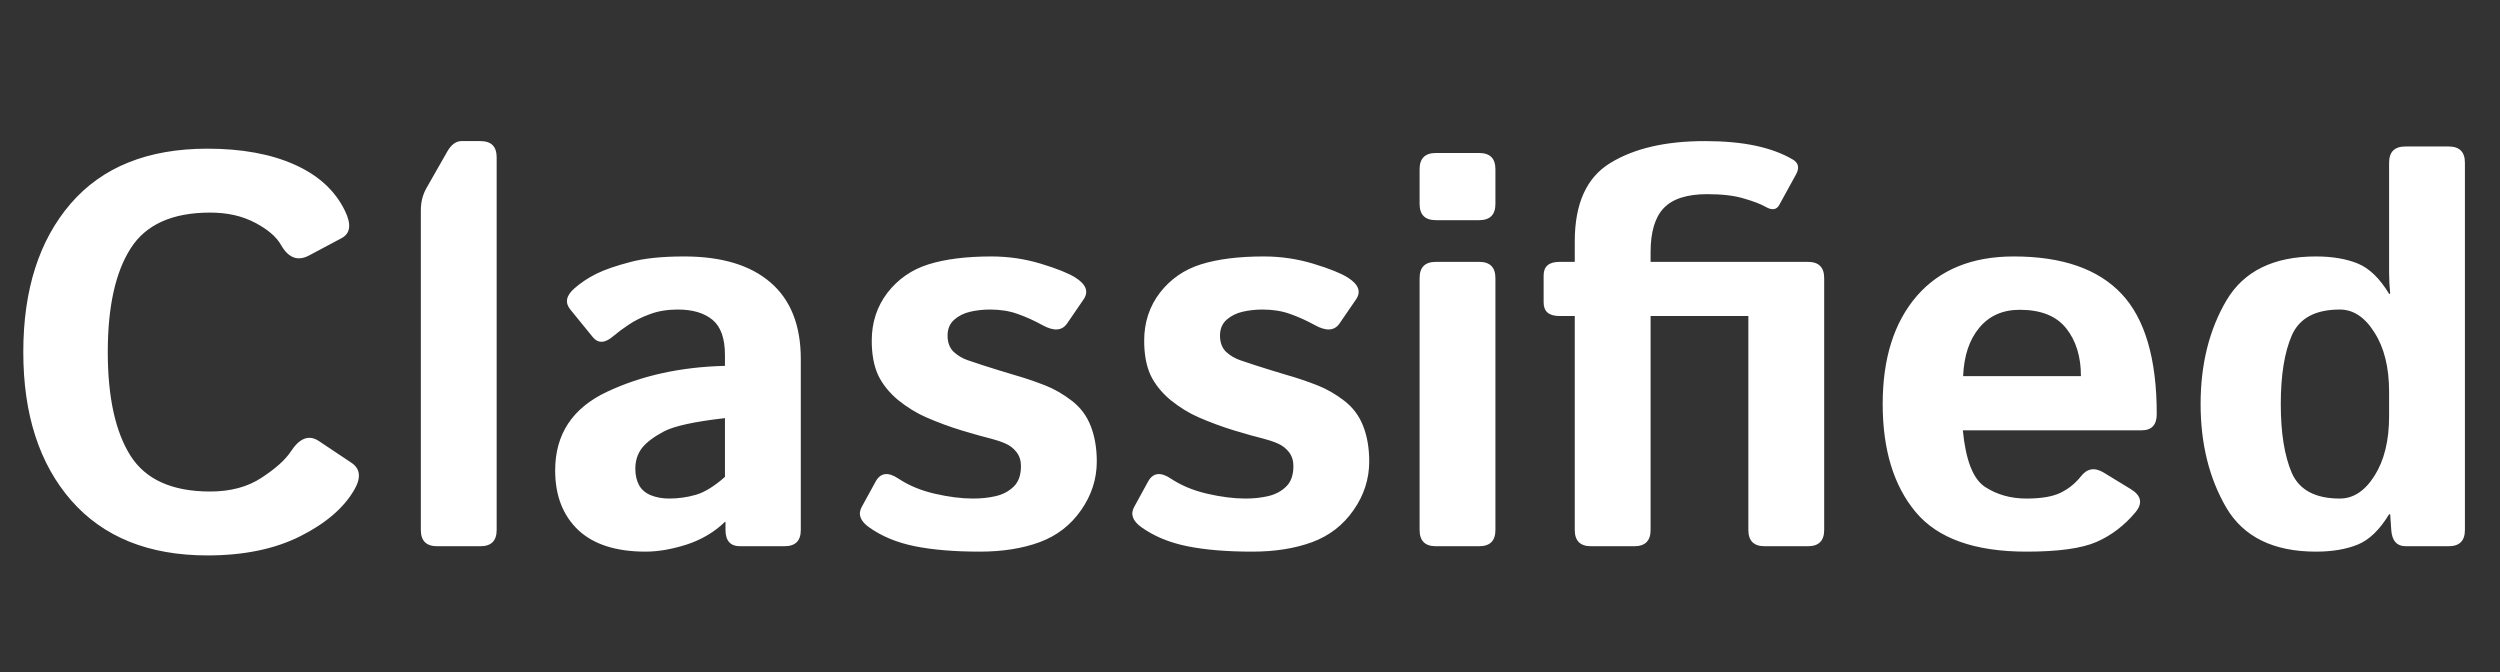 <svg width="119" height="32" viewBox="0 0 119 32" fill="none" xmlns="http://www.w3.org/2000/svg">
<rect x="0" y="0" width="119" height="32" fill="#333333" stroke="none"/>
<g clip-path="url(#clip0_123_2)">
<path d="M1.109 16.757C1.109 13.793 1.861 11.438 3.364 9.693C4.868 7.949 7.038 7.077 9.874 7.077C11.507 7.077 12.891 7.33 14.025 7.837C15.159 8.344 15.959 9.079 16.423 10.041C16.732 10.677 16.68 11.107 16.268 11.331L14.721 12.155C14.18 12.448 13.733 12.284 13.38 11.666C13.157 11.27 12.74 10.914 12.13 10.596C11.528 10.278 10.819 10.119 10.003 10.119C8.198 10.119 6.935 10.69 6.213 11.833C5.491 12.968 5.13 14.609 5.13 16.757C5.13 18.906 5.491 20.552 6.213 21.695C6.935 22.829 8.198 23.396 10.003 23.396C10.974 23.396 11.791 23.177 12.452 22.739C13.123 22.3 13.587 21.884 13.845 21.488C14.266 20.844 14.713 20.68 15.185 20.998L16.732 22.03C17.153 22.313 17.196 22.743 16.861 23.319C16.363 24.178 15.507 24.913 14.296 25.523C13.084 26.133 11.61 26.438 9.874 26.438C7.081 26.438 4.92 25.566 3.39 23.822C1.869 22.077 1.109 19.722 1.109 16.757ZM20.805 26C20.29 26 20.032 25.742 20.032 25.227V10.003C20.032 9.616 20.122 9.264 20.303 8.946L21.295 7.205C21.484 6.879 21.708 6.716 21.966 6.716H22.868C23.384 6.716 23.641 6.973 23.641 7.489V25.227C23.641 25.742 23.384 26 22.868 26H20.805ZM26.426 22.391C26.426 20.672 27.247 19.426 28.888 18.652C30.529 17.879 32.403 17.466 34.508 17.415V16.899C34.508 16.109 34.31 15.55 33.915 15.223C33.52 14.897 32.97 14.734 32.265 14.734C31.767 14.734 31.324 14.807 30.938 14.953C30.559 15.09 30.229 15.254 29.945 15.443C29.67 15.623 29.421 15.808 29.197 15.997C28.802 16.341 28.475 16.358 28.218 16.048L27.148 14.734C26.881 14.407 26.946 14.072 27.341 13.728C27.642 13.462 27.99 13.23 28.385 13.032C28.789 12.834 29.322 12.65 29.984 12.478C30.645 12.297 31.505 12.207 32.562 12.207C34.349 12.207 35.72 12.62 36.674 13.444C37.636 14.27 38.118 15.486 38.118 17.093V25.227C38.118 25.742 37.86 26 37.344 26H35.23C34.766 26 34.534 25.742 34.534 25.227V24.84H34.508C34.001 25.33 33.391 25.691 32.678 25.923C31.973 26.146 31.324 26.258 30.731 26.258C29.322 26.258 28.252 25.914 27.521 25.227C26.791 24.53 26.426 23.585 26.426 22.391ZM30.241 22.313C30.241 22.614 30.302 22.876 30.422 23.1C30.542 23.314 30.731 23.473 30.989 23.577C31.247 23.68 31.535 23.731 31.853 23.731C32.291 23.731 32.716 23.671 33.129 23.551C33.541 23.43 34.001 23.147 34.508 22.7V19.903C33.065 20.066 32.098 20.277 31.608 20.534C31.118 20.792 30.766 21.059 30.551 21.334C30.345 21.609 30.241 21.935 30.241 22.313ZM41.366 25.098C40.945 24.797 40.829 24.475 41.018 24.131L41.675 22.932C41.907 22.502 42.268 22.451 42.758 22.777C43.248 23.104 43.824 23.345 44.486 23.499C45.156 23.654 45.766 23.731 46.316 23.731C46.703 23.731 47.064 23.693 47.399 23.615C47.734 23.538 48.018 23.387 48.25 23.164C48.482 22.941 48.598 22.614 48.598 22.184C48.598 21.927 48.529 21.707 48.391 21.527C48.254 21.346 48.078 21.209 47.863 21.114C47.648 21.02 47.42 20.943 47.18 20.882C46.862 20.805 46.402 20.676 45.8 20.496C45.207 20.315 44.636 20.105 44.086 19.864C43.63 19.666 43.184 19.391 42.745 19.039C42.316 18.678 41.998 18.279 41.791 17.84C41.594 17.402 41.495 16.86 41.495 16.216C41.495 15.348 41.744 14.588 42.243 13.934C42.75 13.281 43.403 12.83 44.202 12.581C45.001 12.332 45.998 12.207 47.193 12.207C48 12.207 48.787 12.323 49.552 12.555C50.316 12.787 50.862 13.006 51.189 13.213C51.704 13.539 51.833 13.887 51.575 14.257L50.789 15.404C50.548 15.748 50.162 15.773 49.629 15.481C49.225 15.258 48.825 15.077 48.43 14.94C48.043 14.802 47.609 14.734 47.128 14.734C46.802 14.734 46.488 14.768 46.187 14.837C45.886 14.905 45.629 15.034 45.414 15.223C45.207 15.412 45.104 15.662 45.104 15.971C45.104 16.298 45.199 16.555 45.388 16.744C45.586 16.925 45.809 17.058 46.058 17.144C46.316 17.23 46.561 17.312 46.793 17.389C47.274 17.544 47.76 17.694 48.25 17.84C48.739 17.978 49.238 18.145 49.745 18.343C50.183 18.515 50.609 18.76 51.021 19.078C51.434 19.396 51.734 19.8 51.923 20.29C52.112 20.779 52.207 21.338 52.207 21.965C52.207 22.799 51.958 23.572 51.459 24.285C50.961 24.999 50.303 25.506 49.487 25.807C48.671 26.107 47.721 26.258 46.638 26.258C45.427 26.258 44.395 26.172 43.544 26C42.694 25.828 41.968 25.527 41.366 25.098ZM54.334 25.098C53.913 24.797 53.797 24.475 53.986 24.131L54.643 22.932C54.875 22.502 55.236 22.451 55.726 22.777C56.216 23.104 56.792 23.345 57.453 23.499C58.124 23.654 58.734 23.731 59.284 23.731C59.671 23.731 60.032 23.693 60.367 23.615C60.702 23.538 60.986 23.387 61.218 23.164C61.45 22.941 61.566 22.614 61.566 22.184C61.566 21.927 61.497 21.707 61.359 21.527C61.222 21.346 61.046 21.209 60.831 21.114C60.616 21.02 60.388 20.943 60.148 20.882C59.83 20.805 59.37 20.676 58.768 20.496C58.175 20.315 57.604 20.105 57.054 19.864C56.598 19.666 56.152 19.391 55.713 19.039C55.284 18.678 54.966 18.279 54.759 17.84C54.562 17.402 54.463 16.86 54.463 16.216C54.463 15.348 54.712 14.588 55.211 13.934C55.718 13.281 56.371 12.83 57.17 12.581C57.969 12.332 58.966 12.207 60.161 12.207C60.968 12.207 61.755 12.323 62.52 12.555C63.284 12.787 63.83 13.006 64.157 13.213C64.672 13.539 64.801 13.887 64.543 14.257L63.757 15.404C63.516 15.748 63.13 15.773 62.597 15.481C62.193 15.258 61.793 15.077 61.398 14.94C61.011 14.802 60.577 14.734 60.096 14.734C59.77 14.734 59.456 14.768 59.155 14.837C58.854 14.905 58.596 15.034 58.382 15.223C58.175 15.412 58.072 15.662 58.072 15.971C58.072 16.298 58.167 16.555 58.356 16.744C58.553 16.925 58.777 17.058 59.026 17.144C59.284 17.23 59.529 17.312 59.761 17.389C60.242 17.544 60.728 17.694 61.218 17.84C61.707 17.978 62.206 18.145 62.713 18.343C63.151 18.515 63.577 18.76 63.989 19.078C64.402 19.396 64.702 19.8 64.891 20.29C65.081 20.779 65.175 21.338 65.175 21.965C65.175 22.799 64.926 23.572 64.427 24.285C63.929 24.999 63.272 25.506 62.455 25.807C61.639 26.107 60.689 26.258 59.606 26.258C58.395 26.258 57.363 26.172 56.513 26C55.662 25.828 54.936 25.527 54.334 25.098ZM68.346 26C67.831 26 67.573 25.742 67.573 25.227V13.238C67.573 12.723 67.831 12.465 68.346 12.465H70.409C70.924 12.465 71.182 12.723 71.182 13.238V25.227C71.182 25.742 70.924 26 70.409 26H68.346ZM68.346 10.48C67.831 10.48 67.573 10.222 67.573 9.706V8.056C67.573 7.541 67.831 7.283 68.346 7.283H70.409C70.924 7.283 71.182 7.541 71.182 8.056V9.706C71.182 10.222 70.924 10.48 70.409 10.48H68.346ZM74.237 15.043C73.73 15.043 73.477 14.828 73.477 14.398V13.109C73.477 12.68 73.73 12.465 74.237 12.465H74.959V11.485C74.959 9.689 75.522 8.447 76.648 7.76C77.782 7.064 79.282 6.716 81.147 6.716C82.066 6.716 82.87 6.789 83.557 6.935C84.245 7.081 84.838 7.3 85.336 7.592C85.611 7.755 85.662 7.992 85.491 8.301L84.691 9.758C84.562 9.99 84.348 10.02 84.047 9.848C83.806 9.711 83.458 9.577 83.003 9.448C82.556 9.311 81.976 9.242 81.263 9.242C80.3 9.242 79.608 9.466 79.187 9.912C78.775 10.351 78.568 11.047 78.568 12.001V12.465H86.058C86.573 12.465 86.831 12.723 86.831 13.238V25.227C86.831 25.742 86.573 26 86.058 26H83.995C83.48 26 83.222 25.742 83.222 25.227V15.043H78.568V25.227C78.568 25.742 78.311 26 77.795 26H75.732C75.217 26 74.959 25.742 74.959 25.227V15.043H74.237ZM89.616 19.232C89.616 17.058 90.157 15.344 91.24 14.089C92.331 12.834 93.87 12.207 95.855 12.207C98.158 12.207 99.868 12.8 100.985 13.986C102.102 15.172 102.661 17.08 102.661 19.709C102.661 20.225 102.42 20.483 101.939 20.483H93.431C93.569 21.909 93.921 22.807 94.488 23.177C95.055 23.547 95.713 23.731 96.461 23.731C97.174 23.731 97.719 23.637 98.098 23.448C98.476 23.259 98.794 23.001 99.052 22.674C99.344 22.296 99.705 22.236 100.134 22.494L101.423 23.28C101.93 23.59 102.004 23.959 101.643 24.389C101.118 25.016 100.504 25.484 99.799 25.794C99.094 26.103 97.982 26.258 96.461 26.258C93.994 26.258 92.237 25.631 91.188 24.376C90.14 23.121 89.616 21.407 89.616 19.232ZM93.444 17.905H99.052C99.052 16.977 98.82 16.22 98.356 15.636C97.891 15.043 97.152 14.746 96.138 14.746C95.331 14.746 94.69 15.03 94.218 15.597C93.745 16.156 93.487 16.925 93.444 17.905ZM104.749 19.232C104.749 17.342 105.157 15.7 105.974 14.308C106.799 12.907 108.221 12.207 110.241 12.207C111.014 12.207 111.676 12.319 112.226 12.542C112.776 12.766 113.274 13.247 113.721 13.986H113.773C113.738 13.642 113.721 13.298 113.721 12.955V7.747C113.721 7.231 113.979 6.973 114.495 6.973H116.557C117.073 6.973 117.33 7.231 117.33 7.747V25.227C117.33 25.742 117.073 26 116.557 26H114.52C114.091 26 113.859 25.742 113.824 25.227L113.773 24.479H113.721C113.274 25.218 112.776 25.699 112.226 25.923C111.676 26.146 111.014 26.258 110.241 26.258C108.221 26.258 106.799 25.562 105.974 24.169C105.157 22.769 104.749 21.123 104.749 19.232ZM108.565 19.232C108.565 20.607 108.741 21.703 109.093 22.52C109.454 23.327 110.215 23.731 111.375 23.731C112.02 23.731 112.57 23.37 113.025 22.648C113.489 21.918 113.721 20.973 113.721 19.812V18.652C113.721 17.492 113.489 16.551 113.025 15.829C112.57 15.099 112.02 14.734 111.375 14.734C110.215 14.734 109.454 15.142 109.093 15.958C108.741 16.766 108.565 17.857 108.565 19.232Z" fill="white"/>
</g>
<defs>
<clipPath id="clip0_123_2">
<rect width="119" height="32" fill="white"/>
</clipPath>
</defs>
</svg>
